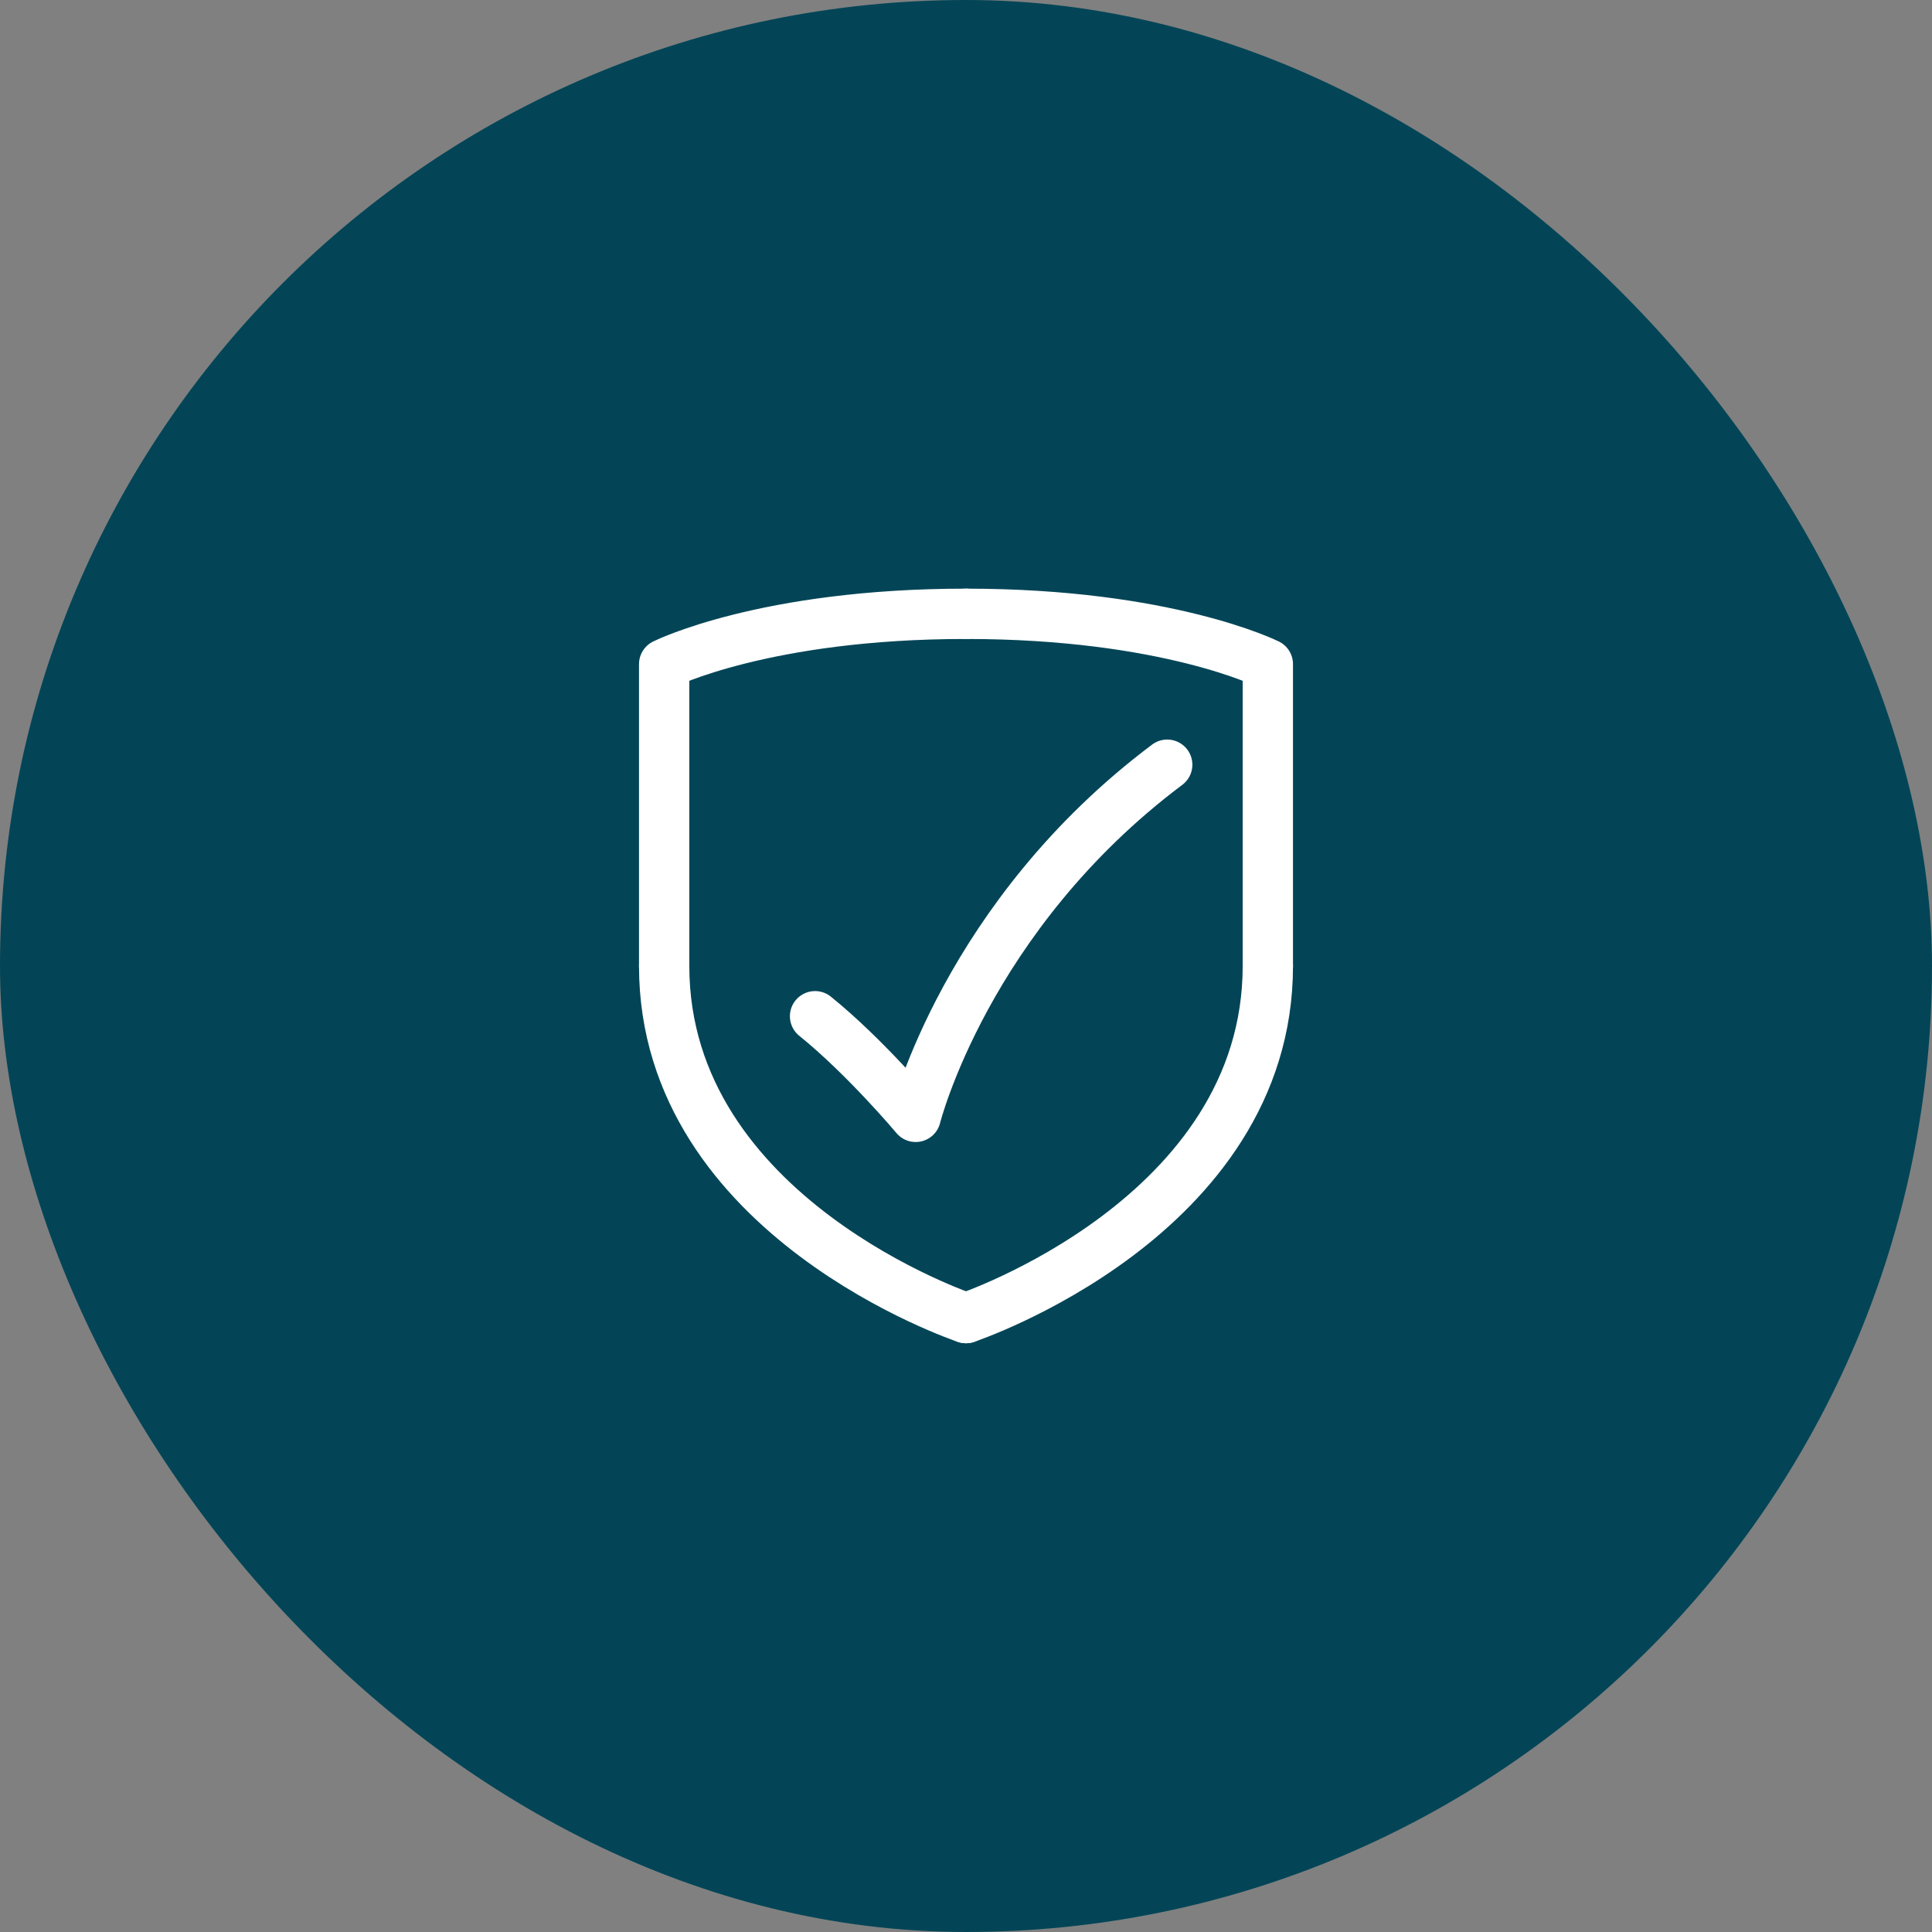 <svg width="48" height="48" viewBox="0 0 48 48" fill="none" xmlns="http://www.w3.org/2000/svg">
<rect x="0" y="0" width="48" height="48" fill="#808080" stroke="none"/>
<rect width="48" height="48" rx="24" fill="#034557"/>
<path d="M24 32.747C24 32.747 31.499 30.248 31.499 23.999" stroke="white" stroke-width="1.25" stroke-linecap="round" stroke-linejoin="round"/>
<path d="M31.499 23.999V16.5C31.499 16.5 28.999 15.25 24 15.25" stroke="white" stroke-width="1.25" stroke-linecap="round" stroke-linejoin="round"/>
<path d="M24 32.747C24 32.747 16.501 30.248 16.501 23.999" stroke="white" stroke-width="1.25" stroke-linecap="round" stroke-linejoin="round"/>
<path d="M16.501 23.999V16.5C16.501 16.5 19.001 15.25 24 15.25" stroke="white" stroke-width="1.25" stroke-linecap="round" stroke-linejoin="round"/>
<path d="M28.999 18.999C24 22.749 22.75 27.748 22.75 27.748C22.75 27.748 21.5 26.256 20.25 25.248" stroke="white" stroke-width="1.25" stroke-linecap="round" stroke-linejoin="round"/>
</svg>
